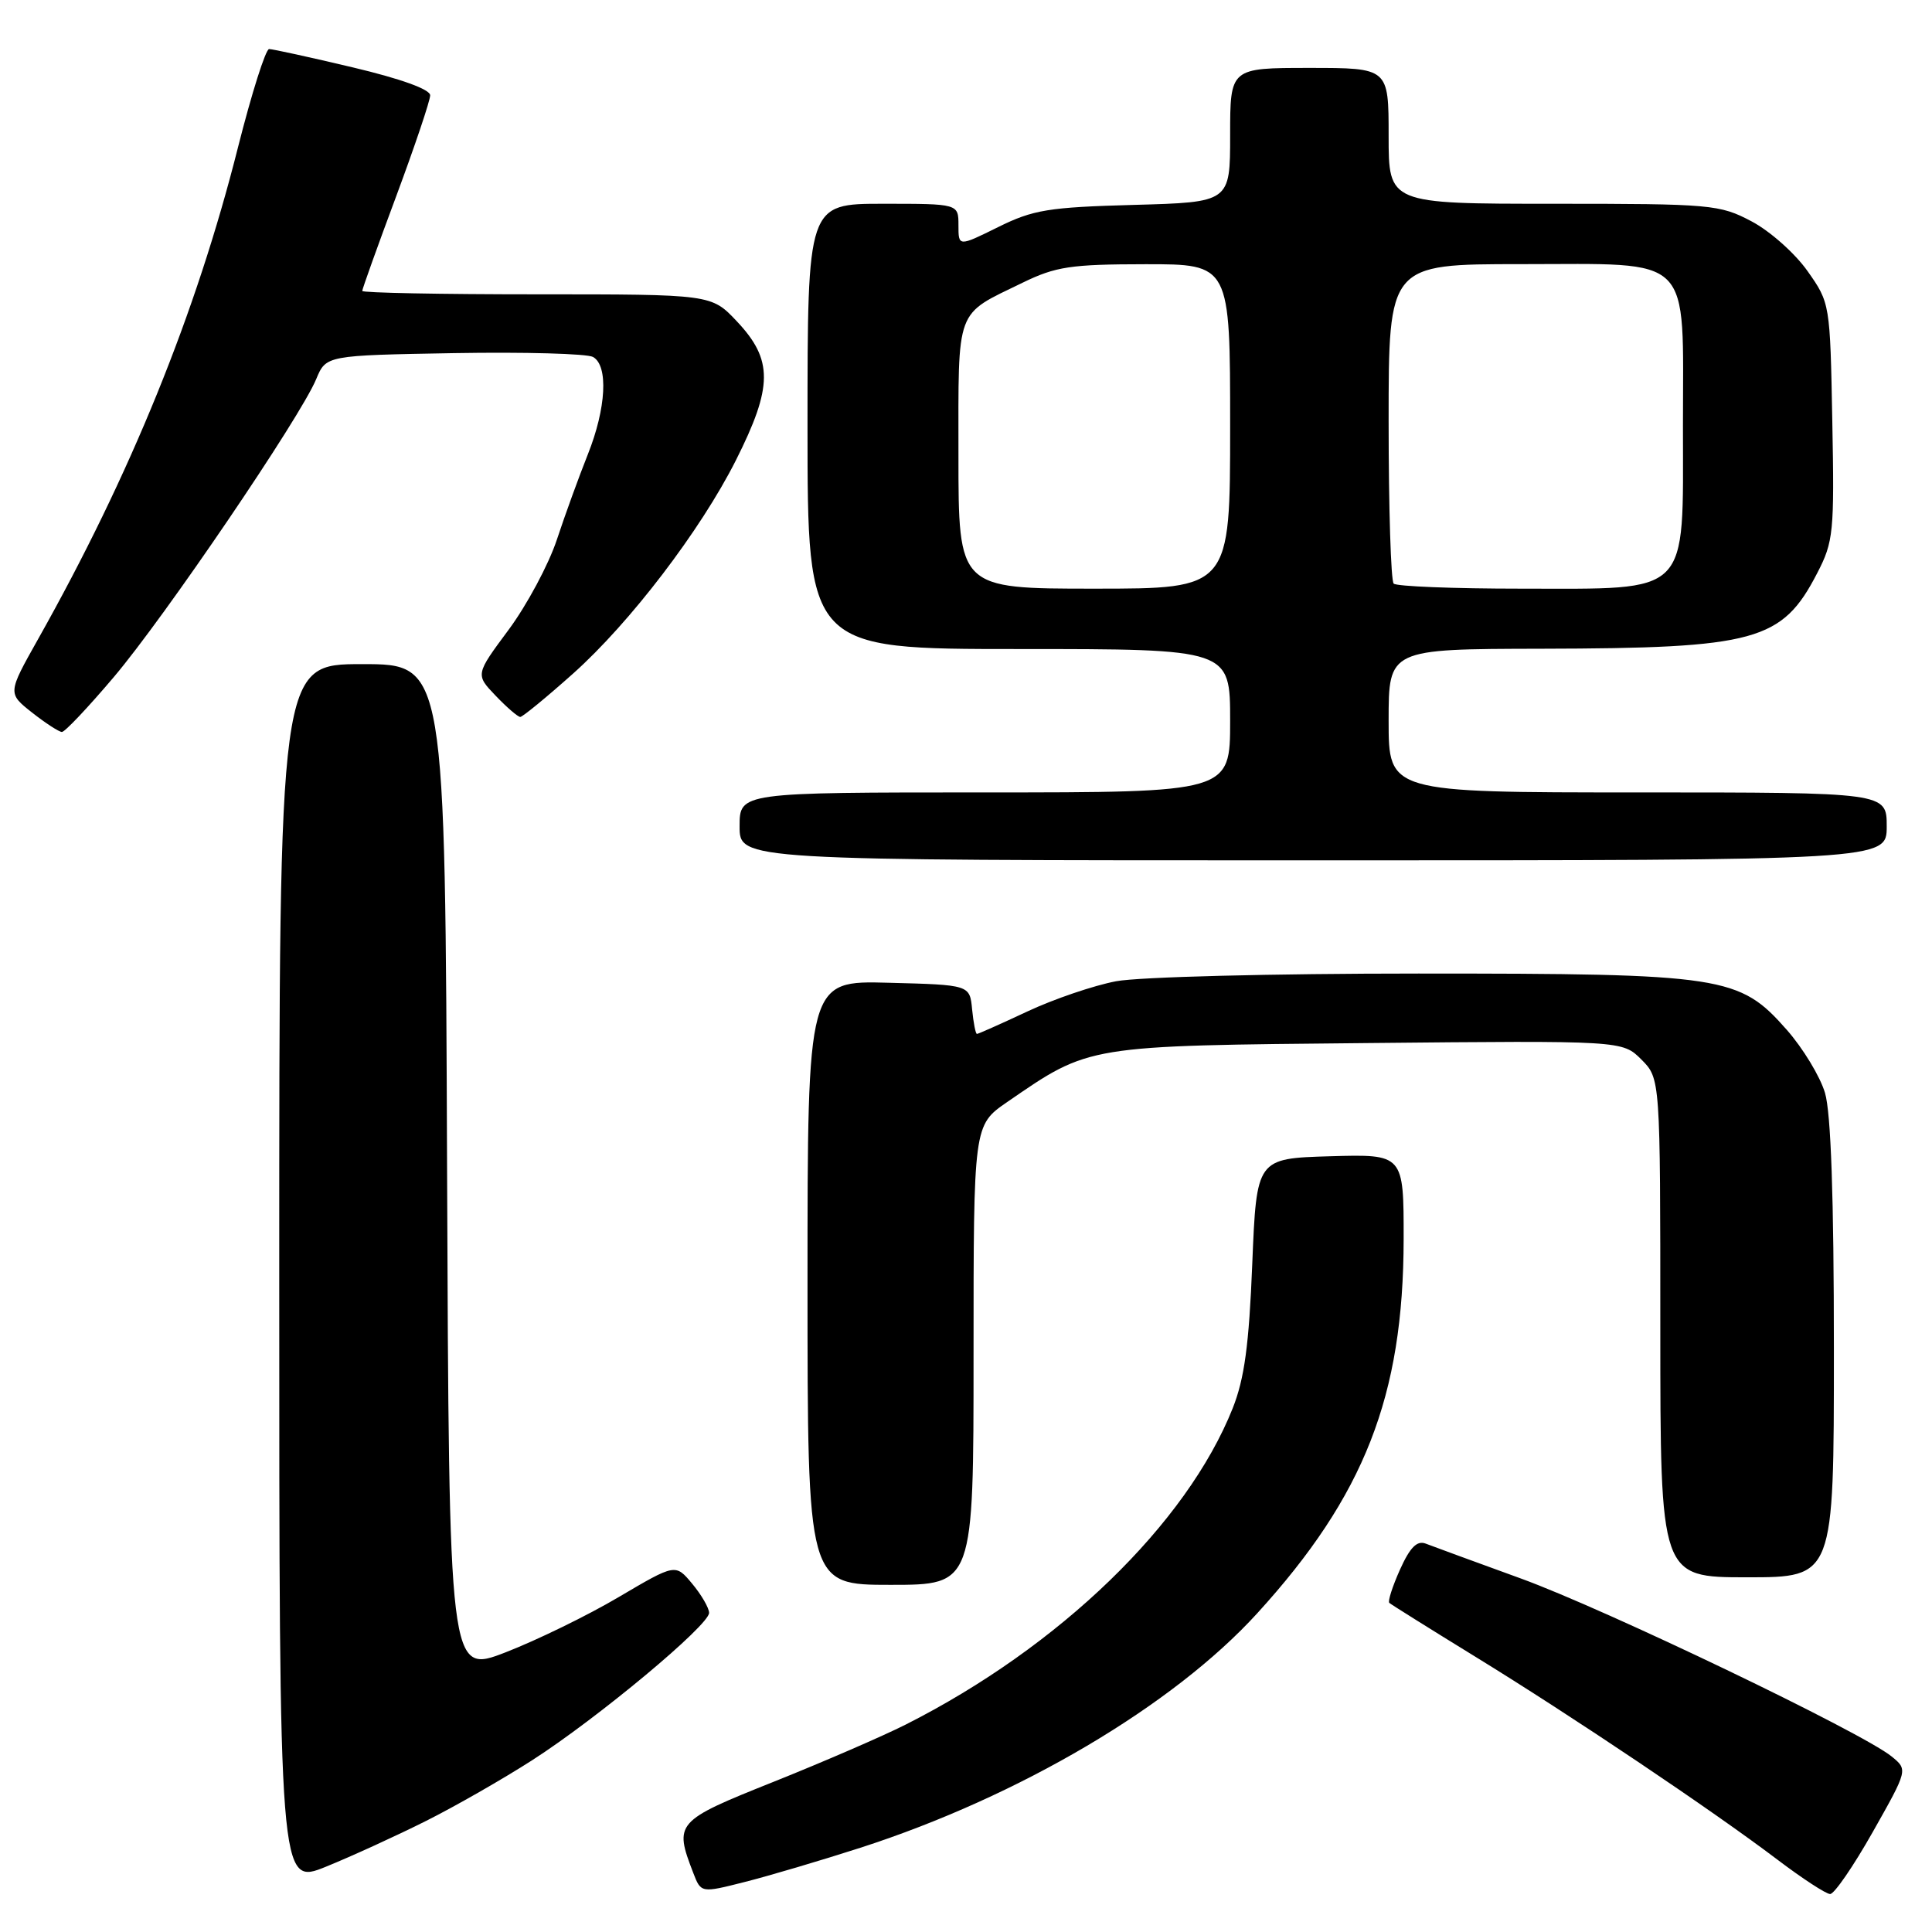 <?xml version="1.0" encoding="UTF-8" standalone="no"?>
<!DOCTYPE svg PUBLIC "-//W3C//DTD SVG 1.1//EN" "http://www.w3.org/Graphics/SVG/1.1/DTD/svg11.dtd" >
<svg xmlns="http://www.w3.org/2000/svg" xmlns:xlink="http://www.w3.org/1999/xlink" version="1.1" viewBox="0 0 256 256">
 <g >
 <path fill="currentColor"
d=" M 114.00 244.84 C 135.04 238.05 155.45 226.00 166.59 213.77 C 180.79 198.19 185.96 184.99 185.99 164.21 C 186.00 152.93 186.00 152.93 176.25 153.21 C 166.50 153.50 166.50 153.50 165.93 167.50 C 165.50 178.24 164.89 182.69 163.34 186.60 C 157.24 201.92 140.39 218.22 120.00 228.52 C 116.97 230.05 109.10 233.46 102.50 236.10 C 89.51 241.29 89.30 241.53 91.86 248.17 C 92.89 250.84 92.89 250.84 98.69 249.37 C 101.89 248.56 108.78 246.52 114.00 244.84 Z  M 248.15 242.75 C 252.81 234.50 252.81 234.50 250.65 232.74 C 246.76 229.57 212.73 213.23 201.50 209.15 C 195.45 206.95 189.79 204.88 188.92 204.54 C 187.77 204.09 186.84 205.02 185.51 207.97 C 184.51 210.20 183.87 212.19 184.09 212.39 C 184.32 212.60 189.45 215.81 195.50 219.53 C 208.28 227.38 226.89 239.88 235.50 246.40 C 238.80 248.90 241.95 250.96 242.50 250.97 C 243.05 250.98 245.59 247.28 248.15 242.75 Z  M 56.46 241.28 C 60.33 239.34 66.65 235.72 70.50 233.25 C 79.19 227.67 94.01 215.32 93.96 213.70 C 93.94 213.04 92.93 211.30 91.71 209.84 C 89.50 207.19 89.50 207.19 82.00 211.61 C 77.88 214.05 71.12 217.34 67.00 218.94 C 59.50 221.84 59.50 221.84 59.24 154.92 C 58.99 88.00 58.99 88.00 47.99 88.00 C 37.00 88.00 37.00 88.00 37.00 168.93 C 37.00 249.86 37.00 249.86 43.21 247.34 C 46.63 245.95 52.59 243.22 56.46 241.28 Z  M 129.00 179.55 C 129.00 149.10 129.00 149.10 133.45 146.03 C 144.45 138.46 143.83 138.57 181.24 138.21 C 214.97 137.88 214.97 137.88 217.49 140.39 C 220.00 142.91 220.00 142.91 220.00 175.95 C 220.00 209.00 220.00 209.00 231.50 209.00 C 243.00 209.00 243.00 209.00 243.00 178.87 C 243.00 158.66 242.61 147.44 241.82 144.81 C 241.18 142.65 238.90 138.89 236.76 136.46 C 230.46 129.31 228.46 129.00 187.95 129.00 C 168.55 129.00 150.90 129.45 147.89 130.02 C 144.93 130.58 139.64 132.38 136.14 134.02 C 132.64 135.66 129.63 137.00 129.45 137.00 C 129.27 137.00 128.99 135.54 128.81 133.75 C 128.50 130.50 128.50 130.50 117.75 130.22 C 107.00 129.93 107.00 129.93 107.00 169.97 C 107.00 210.00 107.00 210.00 118.00 210.00 C 129.00 210.00 129.00 210.00 129.00 179.55 Z  M 250.00 109.50 C 250.00 105.00 250.00 105.00 217.00 105.00 C 184.00 105.00 184.00 105.00 184.00 95.50 C 184.00 86.00 184.00 86.00 204.25 85.96 C 232.68 85.90 236.14 84.95 240.79 75.94 C 242.95 71.78 243.07 70.52 242.79 55.83 C 242.50 40.24 242.49 40.14 239.50 35.91 C 237.85 33.57 234.52 30.61 232.09 29.33 C 227.87 27.10 226.78 27.00 205.84 27.00 C 184.00 27.00 184.00 27.00 184.00 18.00 C 184.00 9.00 184.00 9.00 173.50 9.00 C 163.00 9.00 163.00 9.00 163.00 17.90 C 163.00 26.80 163.00 26.80 150.24 27.15 C 138.93 27.46 136.90 27.79 132.24 30.10 C 127.00 32.69 127.00 32.69 127.00 29.85 C 127.00 27.00 127.00 27.00 117.00 27.00 C 107.00 27.00 107.00 27.00 107.00 56.50 C 107.00 86.00 107.00 86.00 135.00 86.00 C 163.00 86.00 163.00 86.00 163.00 95.50 C 163.00 105.00 163.00 105.00 130.50 105.00 C 98.00 105.00 98.00 105.00 98.00 109.50 C 98.00 114.00 98.00 114.00 174.00 114.00 C 250.00 114.00 250.00 114.00 250.00 109.50 Z  M 15.05 89.75 C 21.77 81.84 39.82 55.27 41.90 50.23 C 43.21 47.09 43.21 47.09 60.18 46.79 C 69.51 46.63 77.79 46.86 78.58 47.30 C 80.63 48.45 80.33 54.09 77.89 60.21 C 76.73 63.12 74.88 68.20 73.79 71.50 C 72.70 74.80 69.82 80.17 67.40 83.44 C 62.99 89.38 62.99 89.38 65.68 92.19 C 67.16 93.74 68.63 95.00 68.94 95.00 C 69.25 94.99 72.40 92.41 75.94 89.25 C 83.48 82.52 92.83 70.27 97.50 61.01 C 102.43 51.22 102.45 47.68 97.63 42.57 C 94.26 39.00 94.26 39.00 71.13 39.00 C 58.41 39.00 48.00 38.80 48.00 38.55 C 48.00 38.30 50.02 32.65 52.50 26.00 C 54.97 19.35 57.00 13.33 57.00 12.63 C 57.00 11.84 53.11 10.44 46.75 8.93 C 41.11 7.59 36.12 6.50 35.66 6.50 C 35.20 6.50 33.35 12.35 31.54 19.50 C 25.99 41.53 17.30 62.91 5.05 84.68 C 1.01 91.86 1.01 91.86 4.25 94.42 C 6.04 95.83 7.82 96.98 8.20 96.99 C 8.59 97.00 11.67 93.74 15.05 89.75 Z  M 127.00 60.36 C 127.00 40.50 126.50 41.84 135.50 37.46 C 139.89 35.32 141.88 35.02 151.75 35.01 C 163.00 35.00 163.00 35.00 163.00 56.50 C 163.00 78.00 163.00 78.00 145.00 78.00 C 127.00 78.00 127.00 78.00 127.00 60.36 Z  M 184.67 77.33 C 184.30 76.97 184.00 67.29 184.00 55.83 C 184.00 35.00 184.00 35.00 201.50 35.00 C 224.60 35.00 223.00 33.41 223.00 56.43 C 223.00 79.18 224.18 78.00 201.53 78.00 C 192.62 78.00 185.03 77.70 184.67 77.33 Z "/>
</g>
</svg>